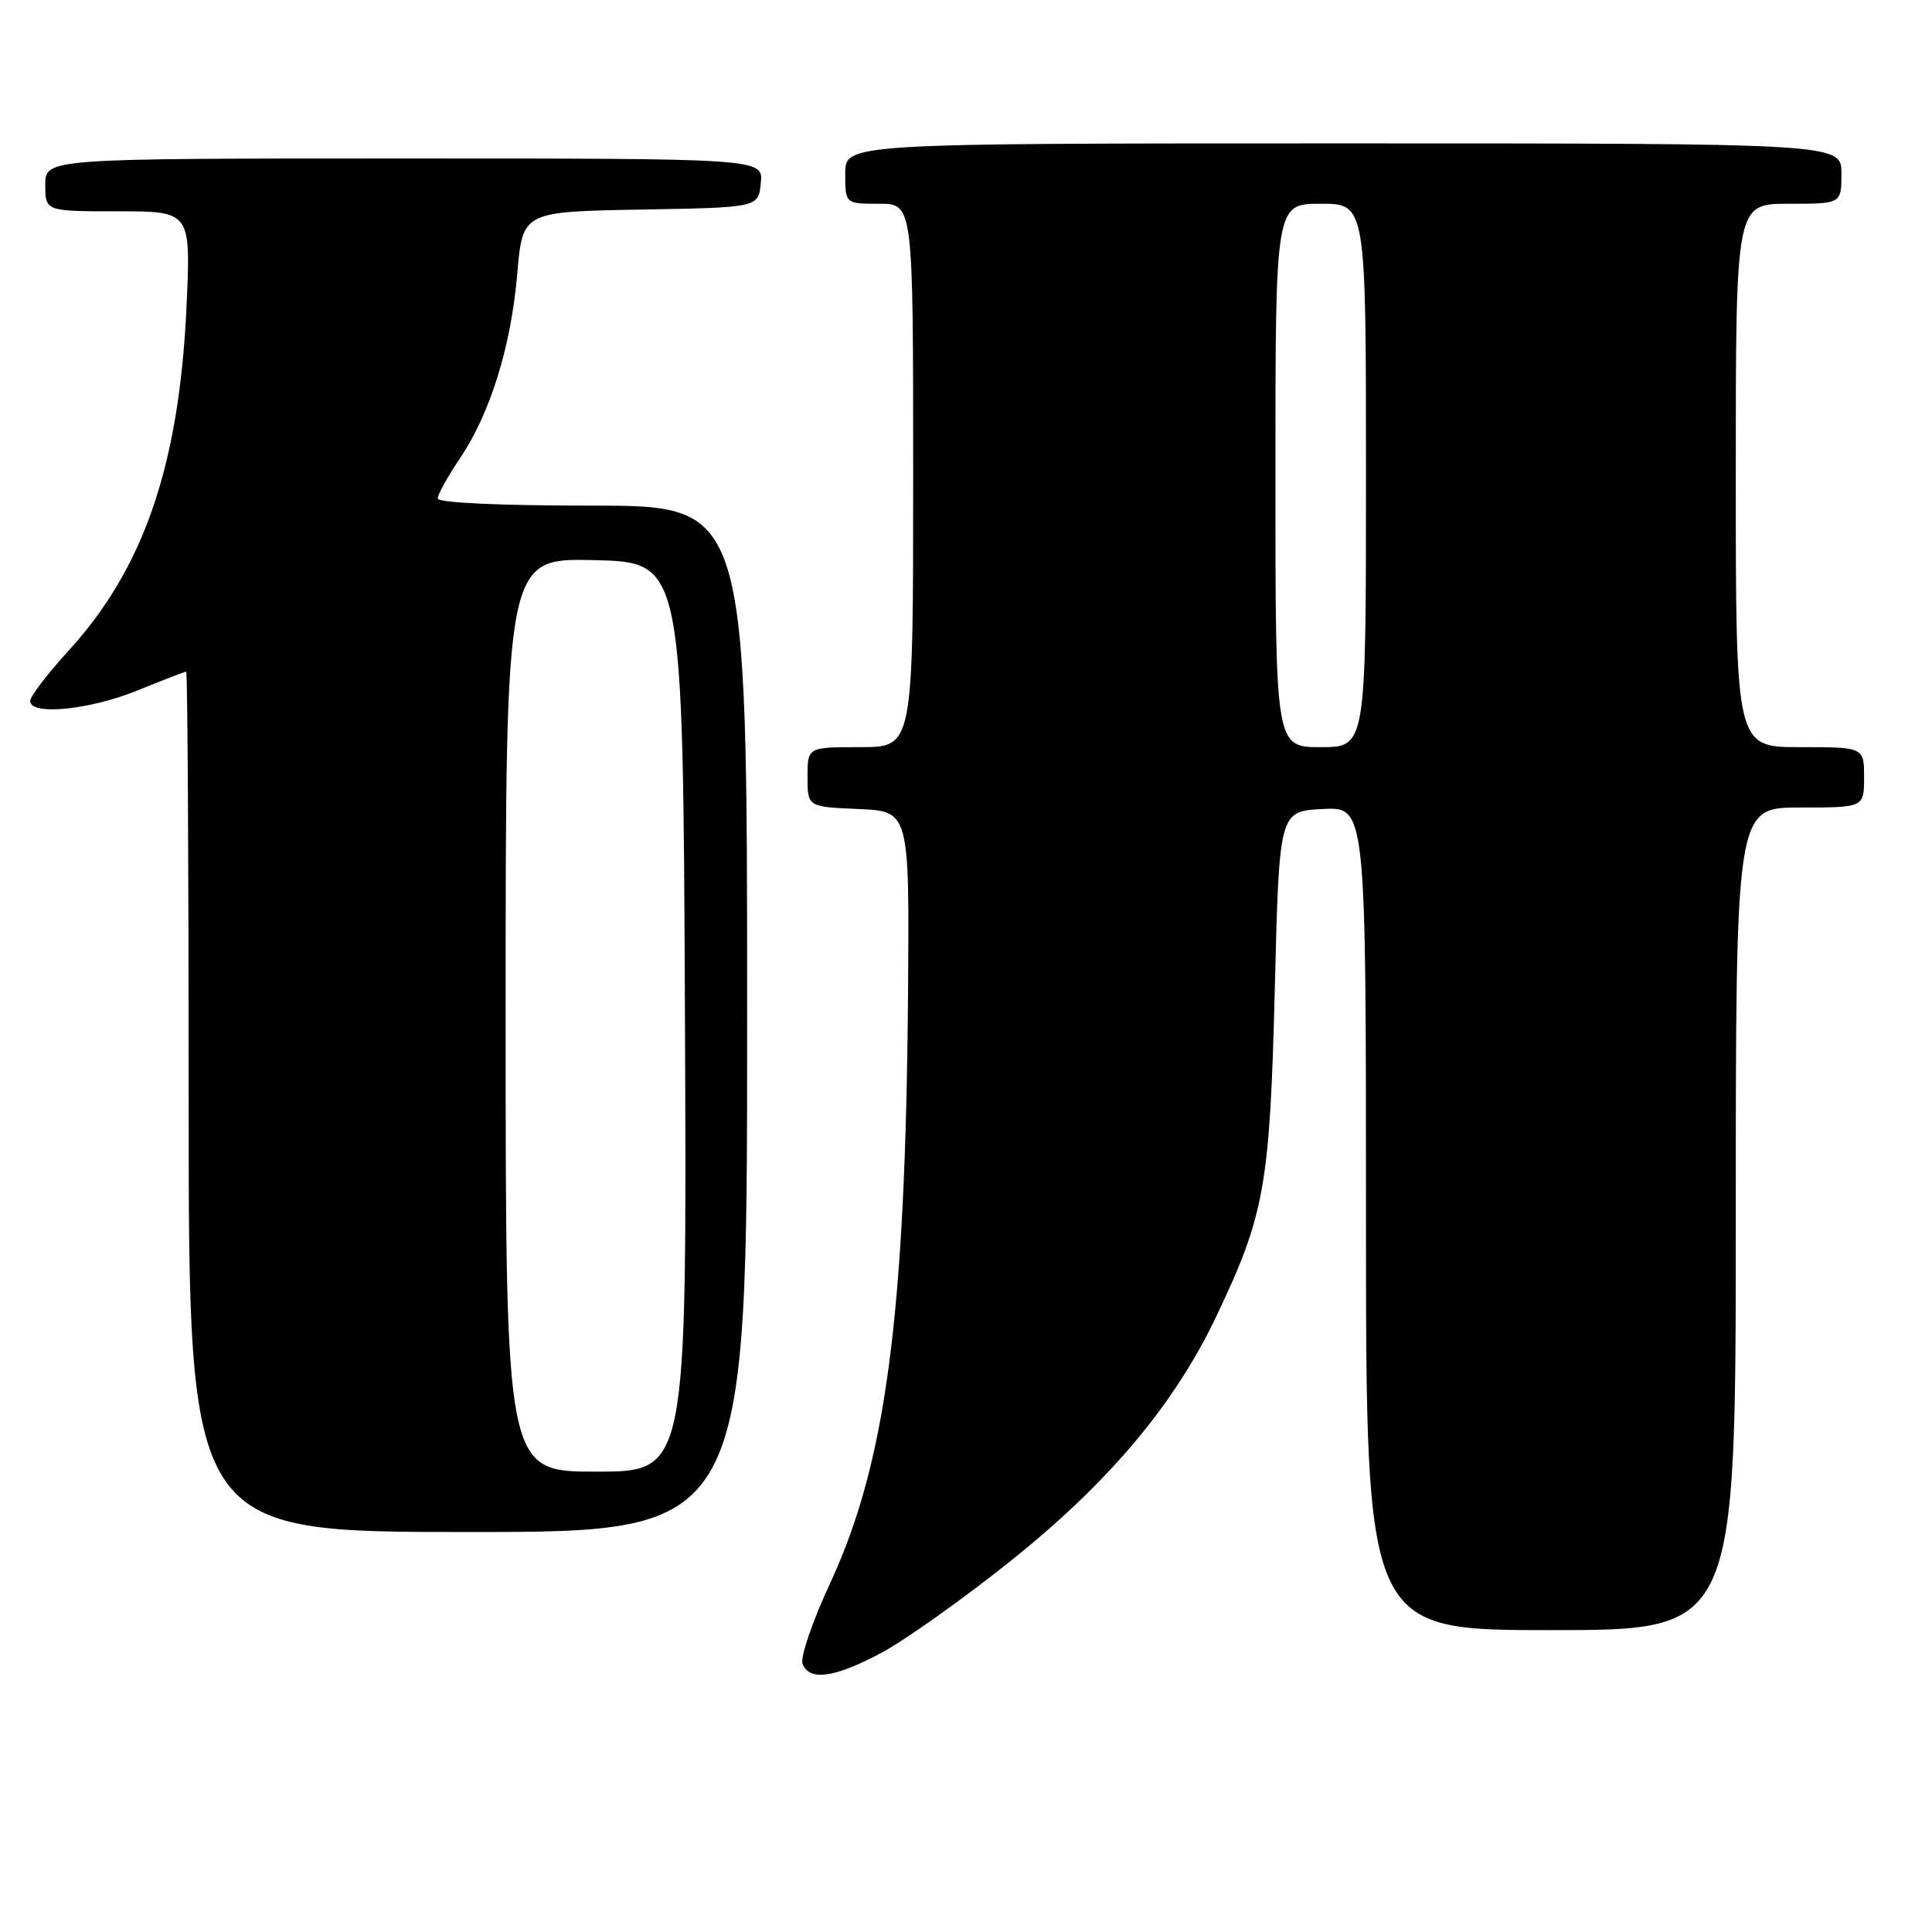 <?xml version="1.0" encoding="UTF-8" standalone="no"?>
<!DOCTYPE svg PUBLIC "-//W3C//DTD SVG 1.1//EN" "http://www.w3.org/Graphics/SVG/1.1/DTD/svg11.dtd" >
<svg xmlns="http://www.w3.org/2000/svg" xmlns:xlink="http://www.w3.org/1999/xlink" version="1.1" viewBox="0 0 256 256">
 <g >
 <path fill="currentColor"
d=" M 116.86 218.97 C 119.96 217.30 127.55 211.91 133.72 206.99 C 146.81 196.56 155.56 186.19 161.13 174.50 C 167.58 160.98 168.26 157.16 168.92 131.00 C 169.50 107.50 169.50 107.50 175.25 107.20 C 181.00 106.90 181.00 106.90 181.00 161.45 C 181.00 216.00 181.00 216.00 205.50 216.00 C 230.00 216.00 230.00 216.00 230.00 161.50 C 230.00 107.00 230.00 107.00 238.50 107.00 C 247.00 107.00 247.00 107.00 247.00 103.00 C 247.00 99.00 247.00 99.00 238.50 99.00 C 230.00 99.00 230.00 99.00 230.00 63.00 C 230.00 27.00 230.00 27.00 237.00 27.00 C 244.00 27.00 244.00 27.00 244.00 23.00 C 244.00 19.00 244.00 19.00 178.00 19.00 C 112.00 19.00 112.00 19.00 112.00 23.00 C 112.00 27.00 112.00 27.00 116.50 27.00 C 121.00 27.00 121.00 27.00 121.00 63.00 C 121.00 99.00 121.00 99.00 114.00 99.00 C 107.00 99.00 107.00 99.00 107.00 102.95 C 107.00 106.91 107.00 106.91 113.75 107.20 C 120.50 107.50 120.50 107.50 120.32 131.50 C 119.99 174.25 117.41 193.83 109.99 209.80 C 107.66 214.81 106.02 219.61 106.34 220.46 C 107.24 222.80 110.62 222.32 116.86 218.97 Z  M 99.00 135.00 C 99.00 67.00 99.00 67.00 78.50 67.00 C 66.22 67.00 58.00 66.62 58.00 66.05 C 58.00 65.53 59.31 63.16 60.91 60.79 C 64.96 54.79 67.71 45.95 68.54 36.27 C 69.25 28.05 69.25 28.05 84.88 27.77 C 100.50 27.50 100.50 27.50 100.81 24.25 C 101.13 21.00 101.13 21.00 53.56 21.00 C 6.00 21.00 6.00 21.00 6.00 24.50 C 6.00 28.00 6.00 28.00 15.65 28.00 C 25.30 28.00 25.30 28.00 24.71 40.75 C 23.72 61.73 19.05 75.31 9.06 86.25 C 6.28 89.29 4.00 92.28 4.00 92.89 C 4.00 94.85 11.83 94.08 18.19 91.50 C 21.58 90.12 24.49 89.00 24.67 89.00 C 24.85 89.00 25.00 114.65 25.00 146.00 C 25.00 203.00 25.00 203.00 62.00 203.00 C 99.00 203.00 99.00 203.00 99.00 135.00 Z  M 169.00 63.00 C 169.00 27.00 169.00 27.00 175.00 27.00 C 181.00 27.00 181.00 27.00 181.00 63.00 C 181.00 99.00 181.00 99.00 175.00 99.00 C 169.00 99.00 169.00 99.00 169.00 63.00 Z  M 67.00 134.47 C 67.00 73.94 67.00 73.94 78.75 74.22 C 90.50 74.50 90.50 74.50 90.76 134.75 C 91.02 195.00 91.02 195.00 79.01 195.00 C 67.00 195.00 67.00 195.00 67.00 134.47 Z "/>
</g>
</svg>